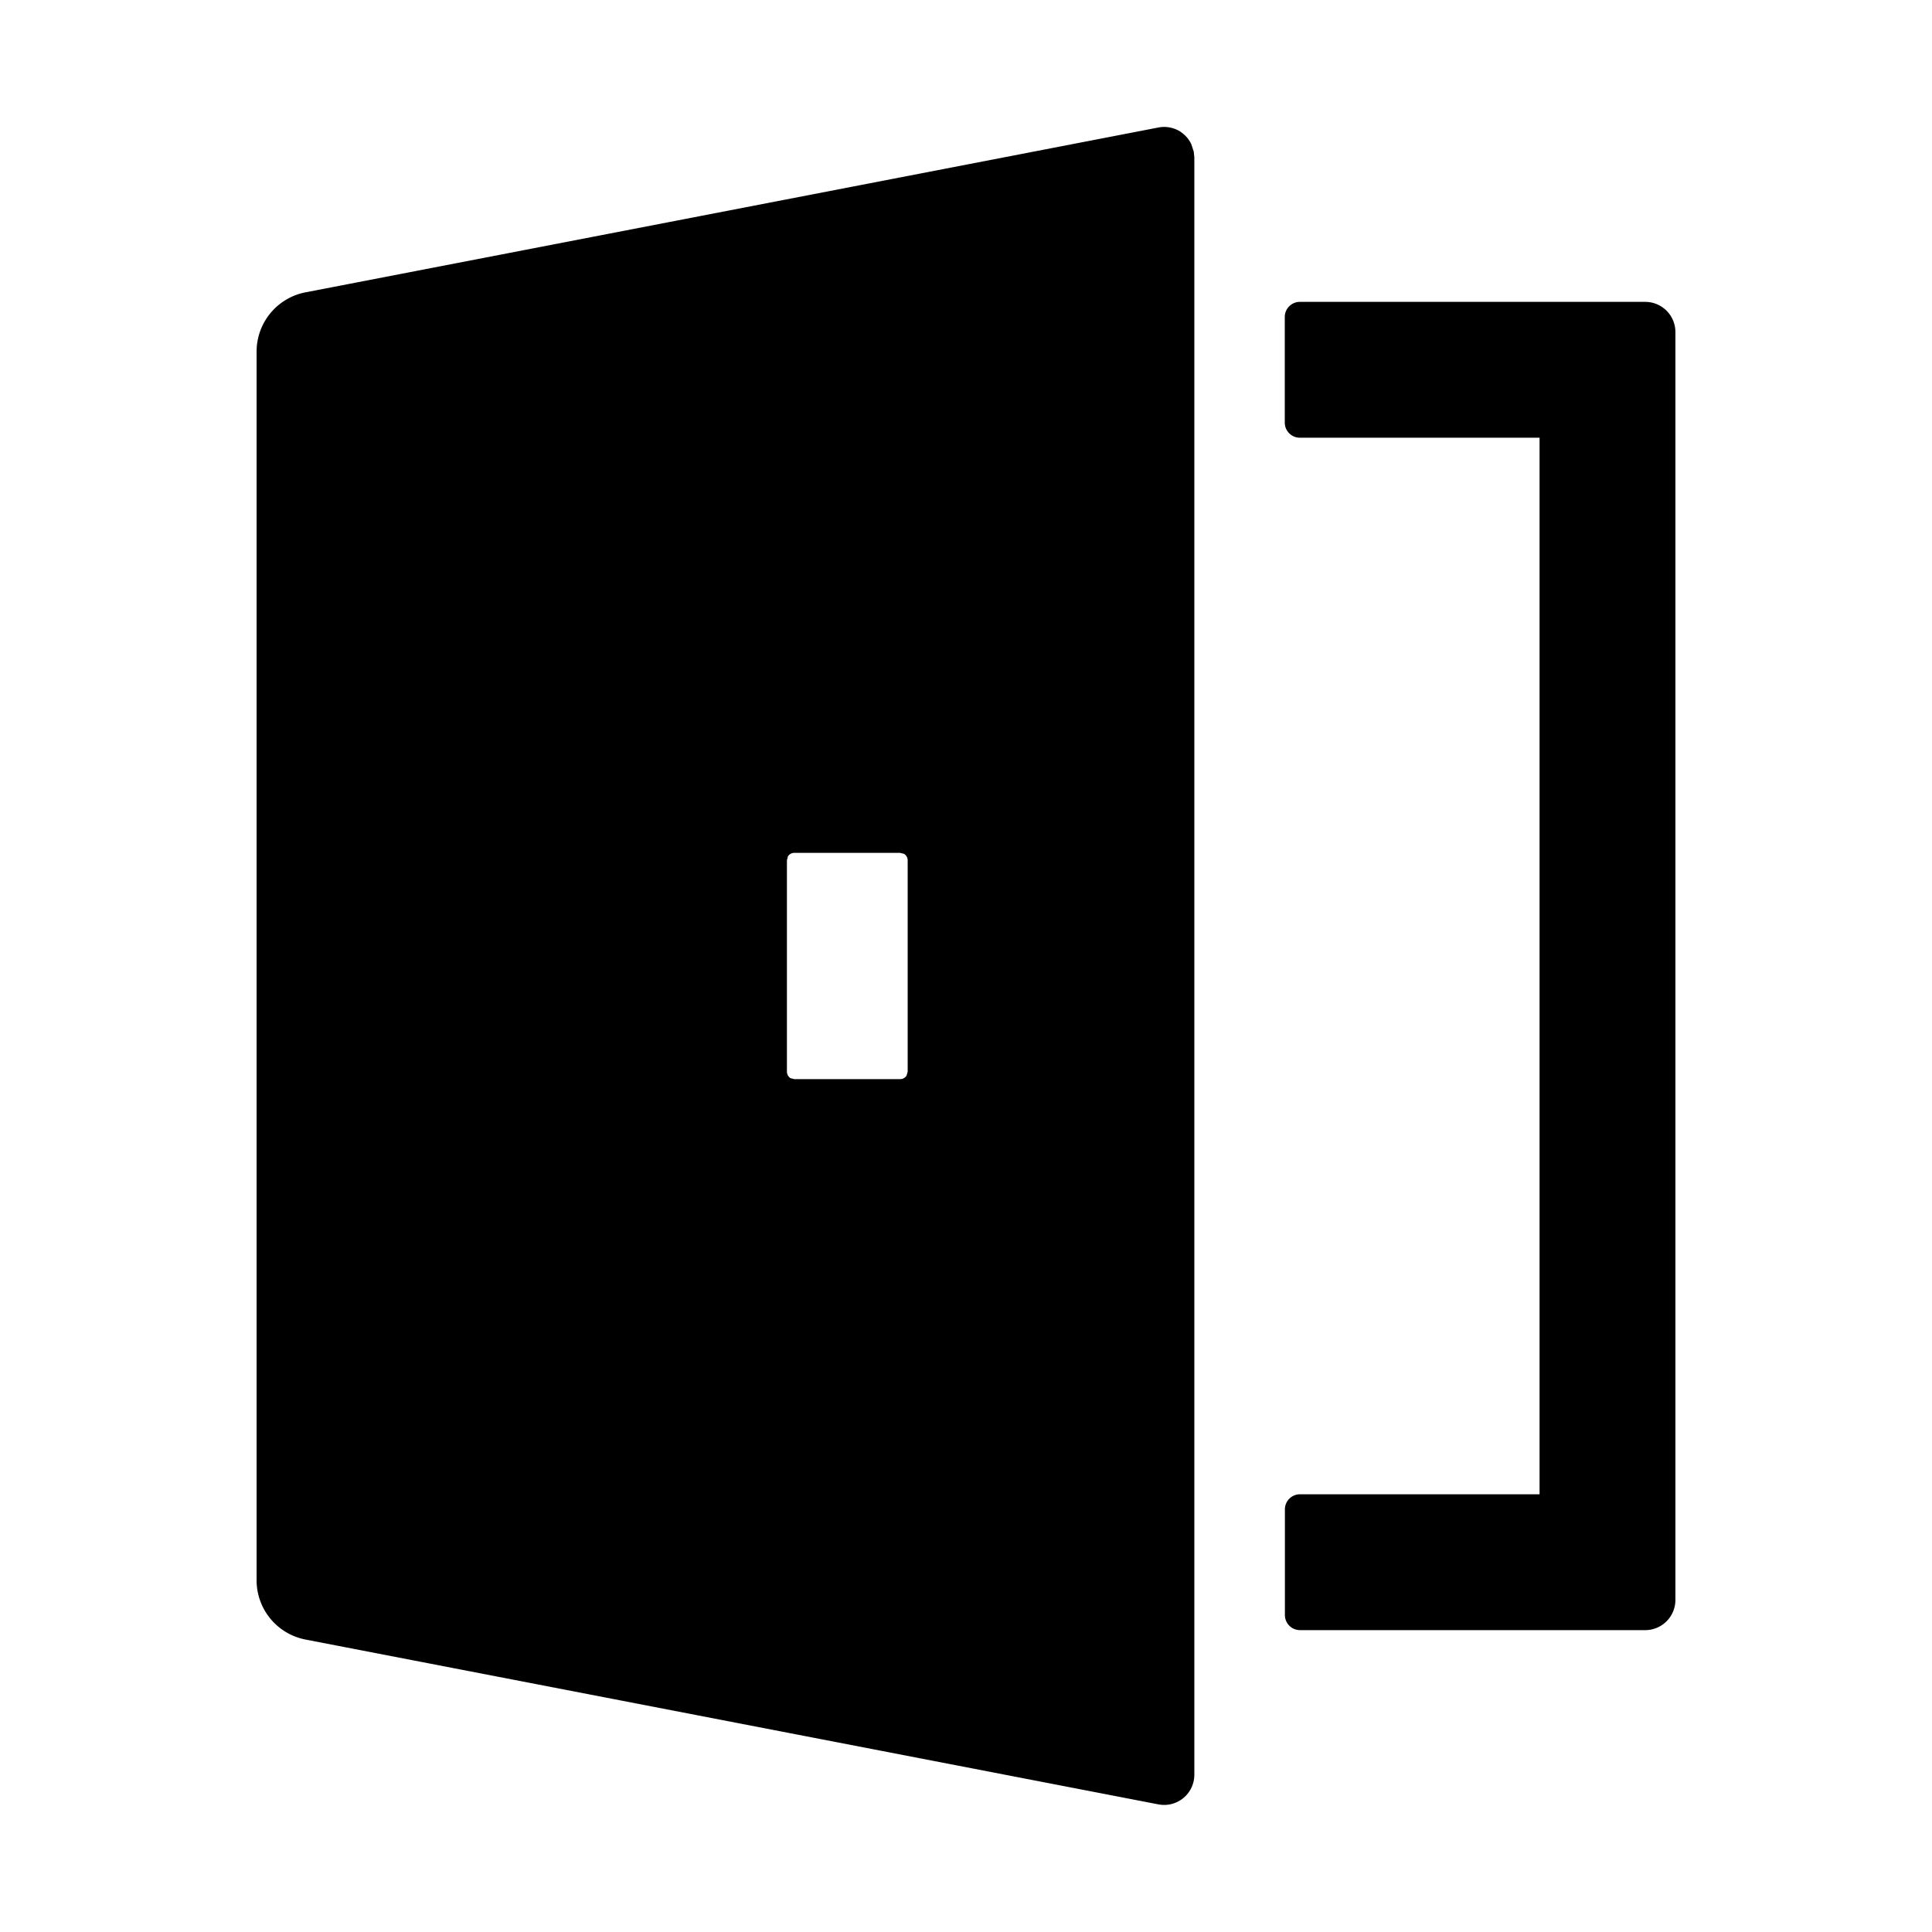 <?xml version="1.0" standalone="no"?><!DOCTYPE svg PUBLIC "-//W3C//DTD SVG 1.1//EN" "http://www.w3.org/Graphics/SVG/1.1/DTD/svg11.dtd"><svg t="1679049606278" class="icon" viewBox="0 0 1024 1024" version="1.1" xmlns="http://www.w3.org/2000/svg" p-id="2052" xmlns:xlink="http://www.w3.org/1999/xlink" width="200" height="200"><path d="M625.92 70.016a16 16 0 0 1 5.44 6.272l1.344 4.032 0.32 3.072v857.216a16 16 0 0 1-19.072 15.744l-452.032-87.36a32 32 0 0 1-25.92-31.36V186.368a32 32 0 0 1 25.92-31.424l452.032-87.36a16 16 0 0 1 12.032 2.432zM477.056 452.032h-56a3.968 3.968 0 0 0-3.456 1.92l-0.512 2.048v112c0 1.472 0.768 2.752 1.92 3.456l2.048 0.512h56a3.968 3.968 0 0 0 3.456-1.92l0.576-2.048V456a3.968 3.968 0 0 0-1.984-3.456l-2.048-0.512zM872 160a16 16 0 0 1 16 16v672a16 16 0 0 1-16 16H689.024a8 8 0 0 1-8-8v-56c0-4.416 3.584-8 8-8H816V232H688.96a8 8 0 0 1-8-8v-56c0-4.416 3.584-8 8-8H872z" p-id="2053"></path></svg>